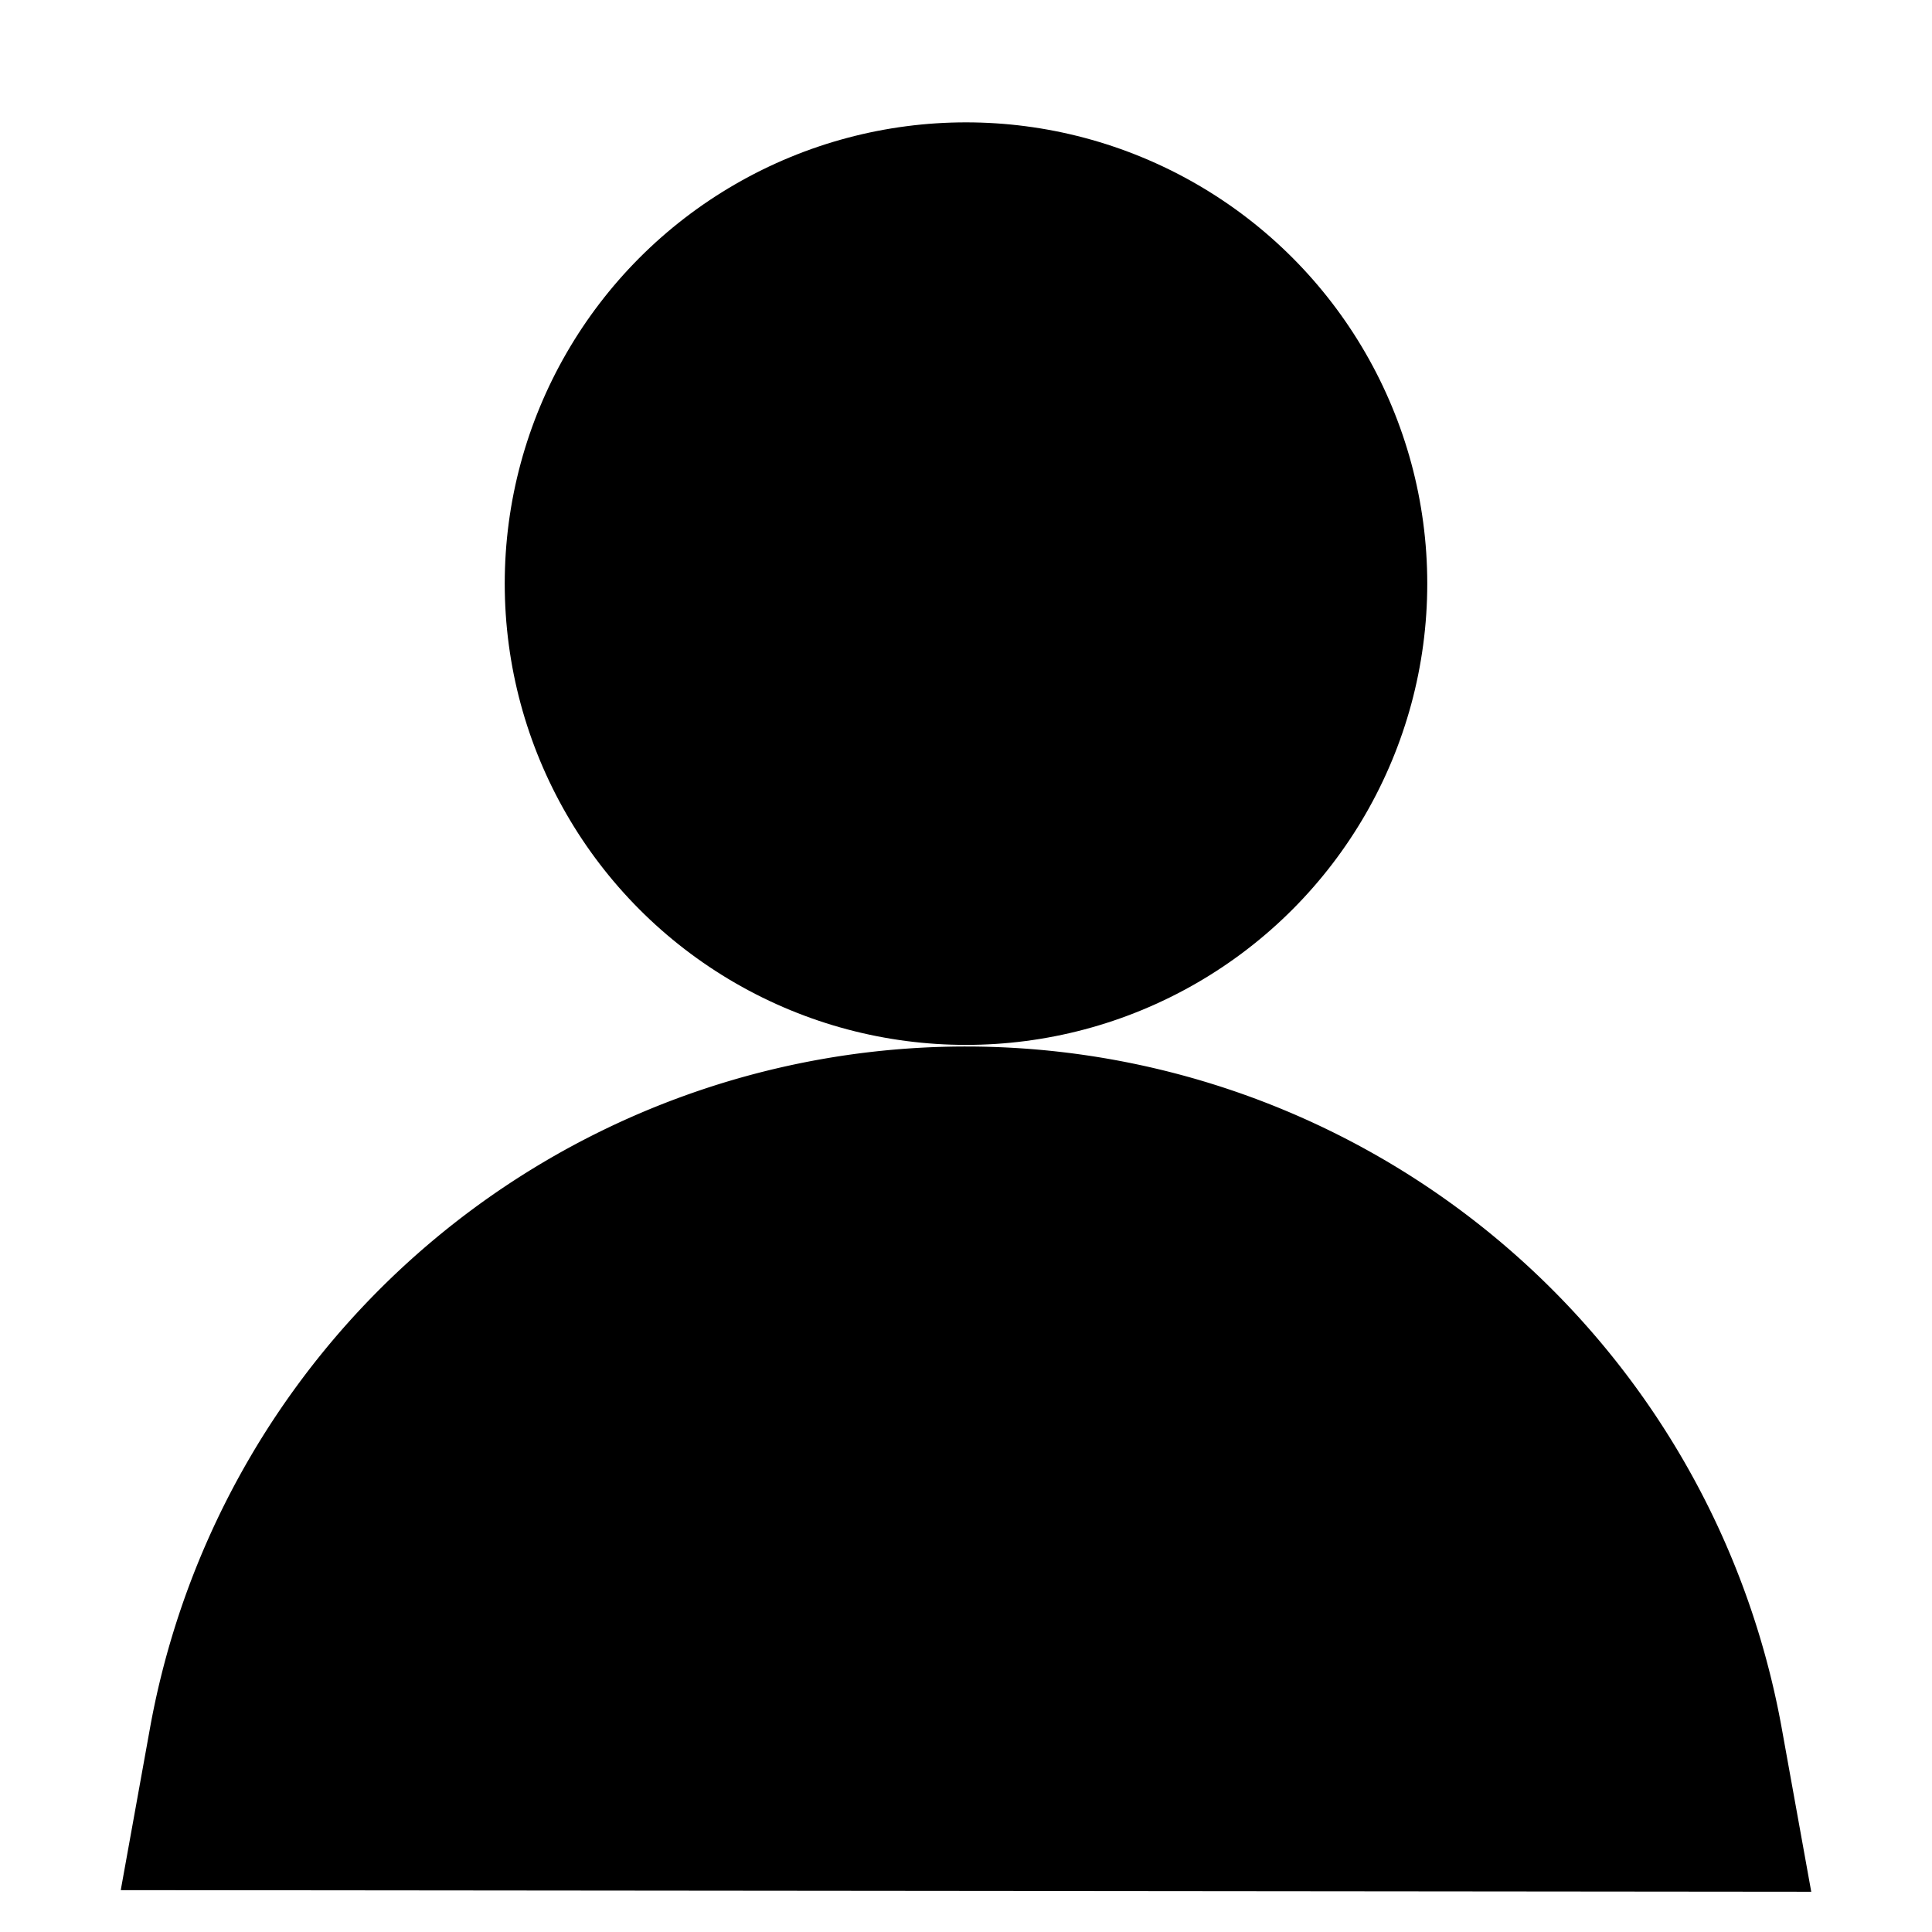 <svg
  width="30px"
  height="30px"
  viewBox="0 0 24 24"
  id="Layer_1"
  data-name="Layer 1"
  xmlns="http://www.w3.org/2000/svg"
  className="stroke-1 fill-white cursor-pointer"
>
  <circle className="cls-1" cx="12" cy="7.25" r="5.73" />
  <path
    className="cls-1"
    d="M1.5,23.48l.37-2.05A10.3,10.3,0,0,1,12,13h0a10.3,10.3,0,0,1,10.13,8.45l.37,2.05"
  />
</svg>

